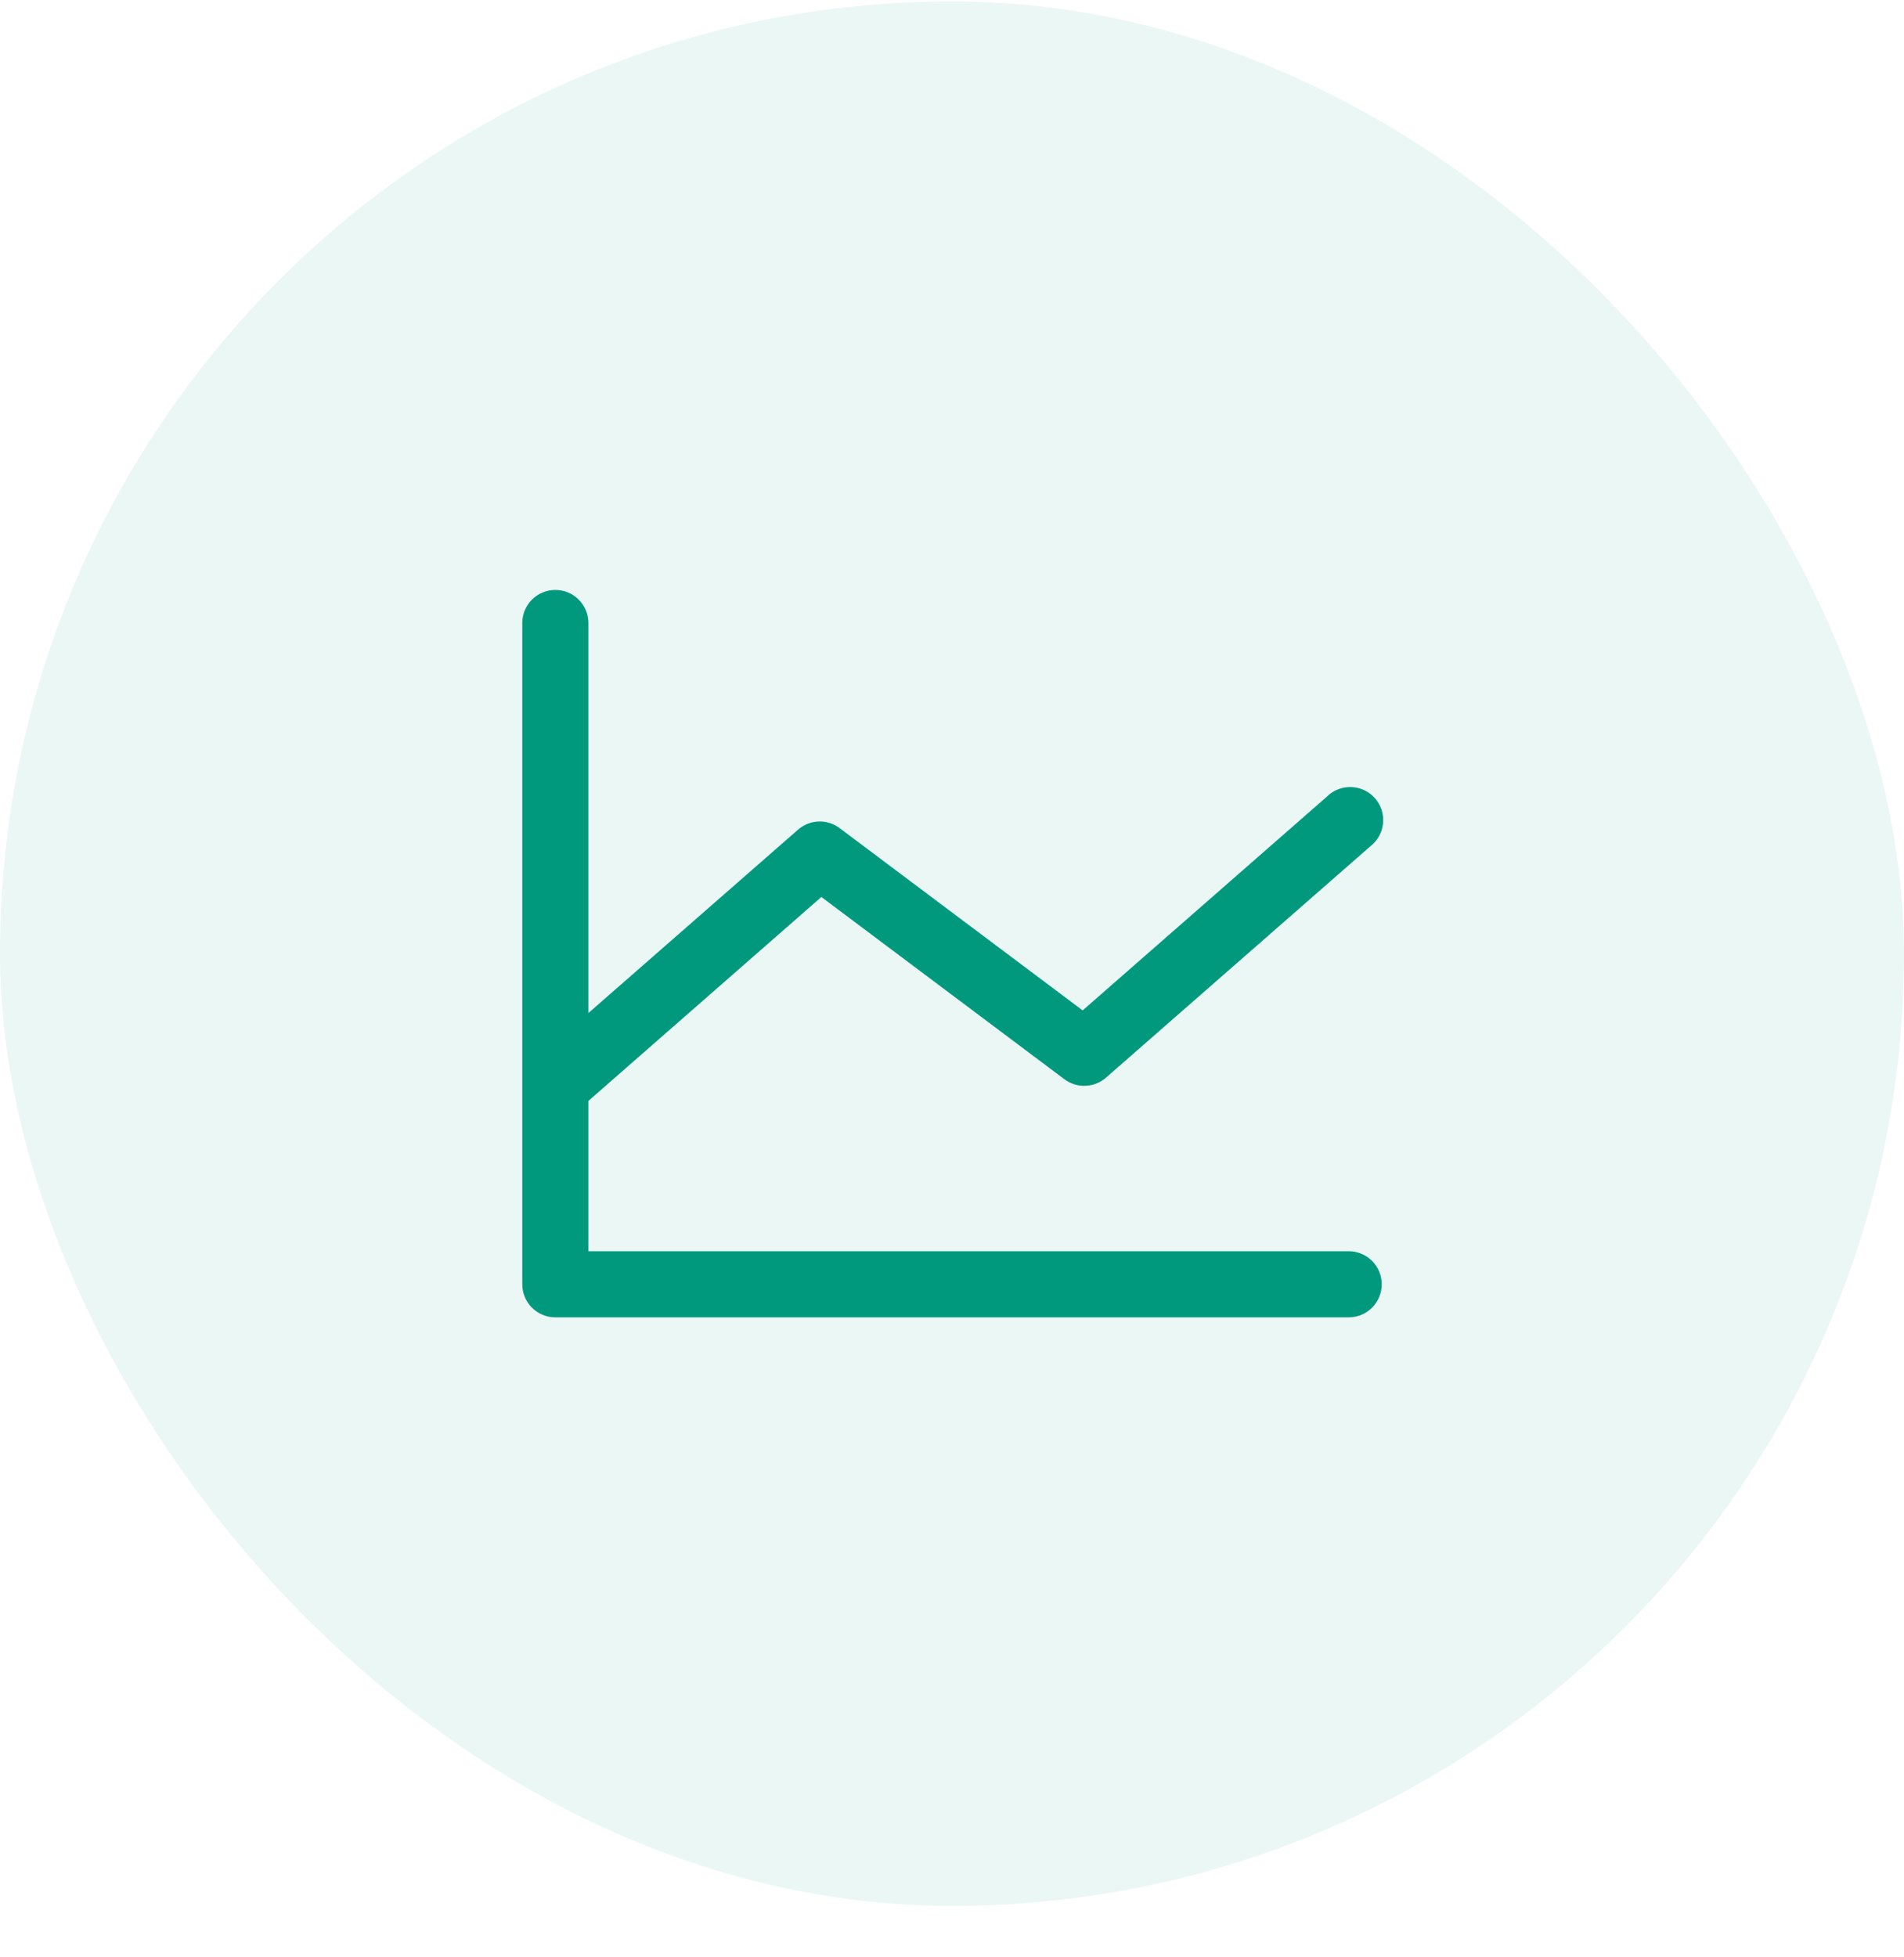 <svg width="36" height="37" viewBox="0 0 36 37" fill="none" xmlns="http://www.w3.org/2000/svg">
<rect y="0.027" width="36" height="36" rx="18" fill="#00997E" fill-opacity="0.08"/>
<path d="M26.125 24.277C26.125 24.443 26.059 24.602 25.942 24.719C25.825 24.836 25.666 24.902 25.5 24.902H10.5C10.334 24.902 10.175 24.836 10.058 24.719C9.941 24.602 9.875 24.443 9.875 24.277V11.777C9.875 11.611 9.941 11.453 10.058 11.335C10.175 11.218 10.334 11.152 10.5 11.152C10.666 11.152 10.825 11.218 10.942 11.335C11.059 11.453 11.125 11.611 11.125 11.777V19.15L15.088 15.684C15.196 15.589 15.333 15.535 15.476 15.529C15.62 15.524 15.76 15.568 15.875 15.654L20.47 19.1L25.088 15.059C25.149 14.998 25.221 14.952 25.3 14.921C25.38 14.889 25.465 14.875 25.55 14.878C25.635 14.881 25.719 14.901 25.796 14.938C25.873 14.974 25.941 15.026 25.998 15.09C26.054 15.154 26.096 15.229 26.123 15.31C26.149 15.391 26.158 15.477 26.15 15.562C26.142 15.646 26.117 15.729 26.076 15.803C26.035 15.878 25.979 15.944 25.912 15.996L20.912 20.371C20.804 20.465 20.667 20.52 20.524 20.525C20.38 20.531 20.24 20.487 20.125 20.401L15.53 16.956L11.125 20.811V23.652H25.5C25.666 23.652 25.825 23.718 25.942 23.835C26.059 23.953 26.125 24.111 26.125 24.277Z" fill="#00997E"/>
</svg>

